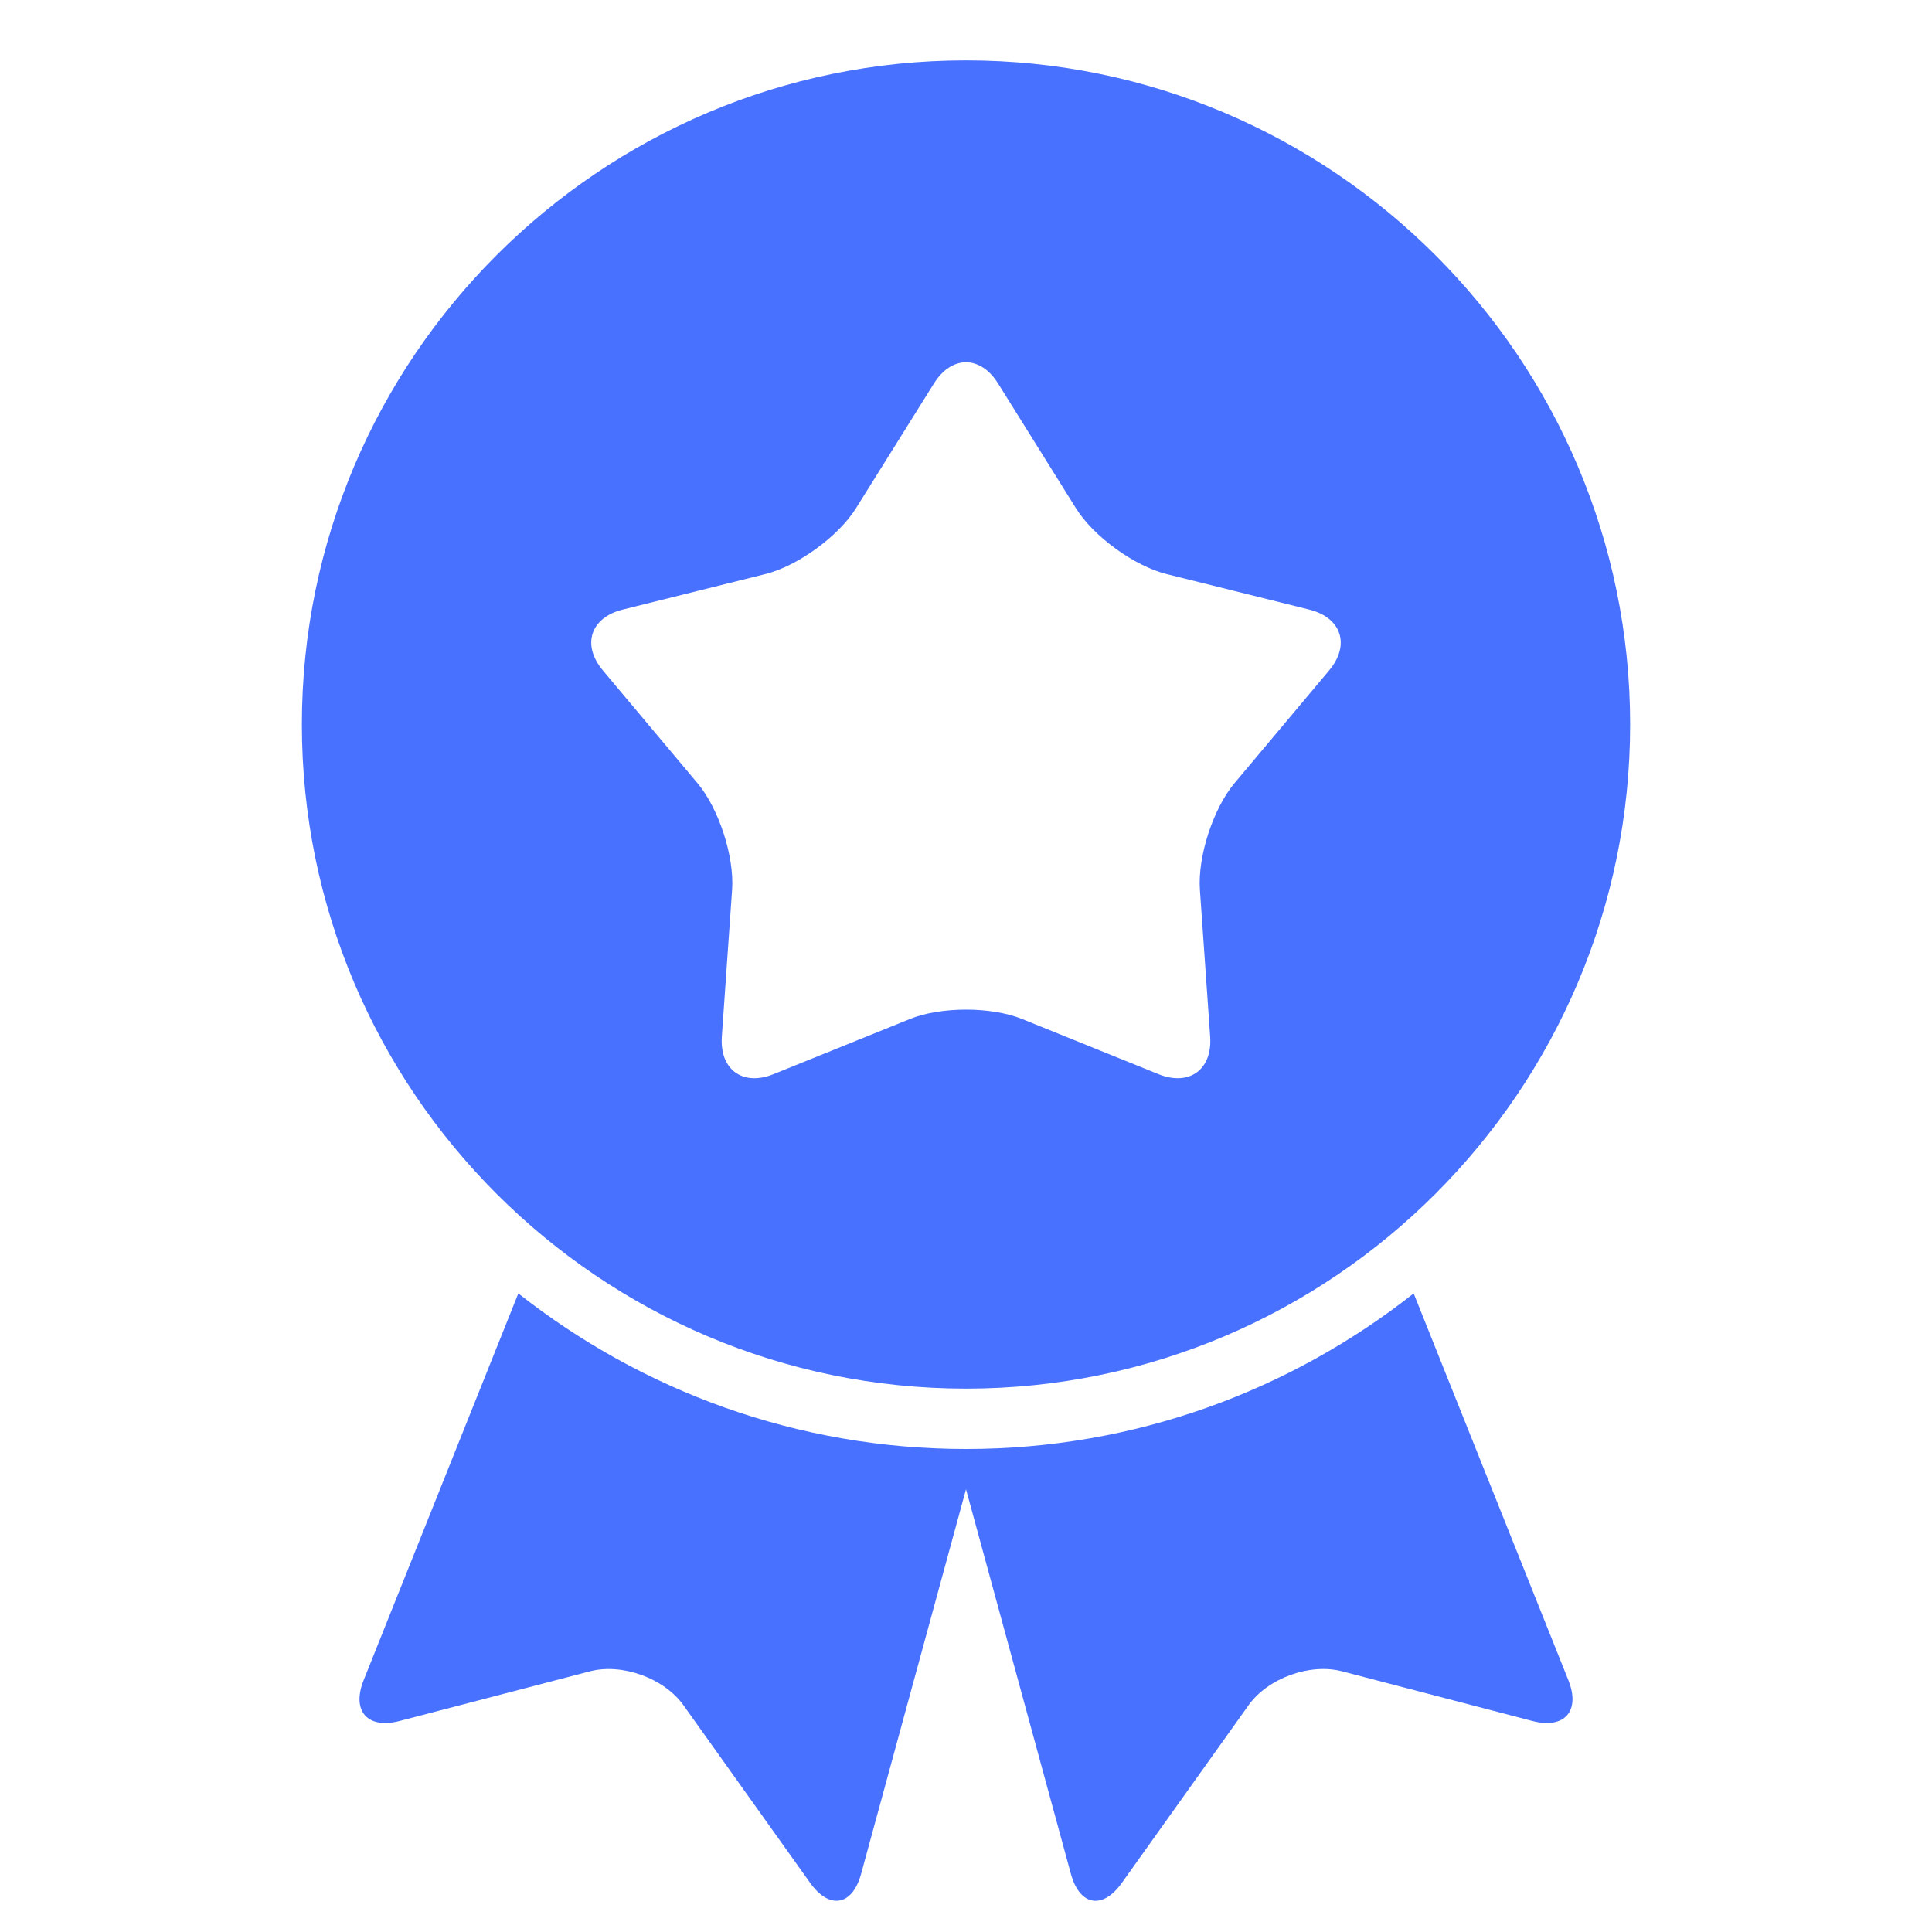 <svg width="800" height="800" viewBox="0 0 800 800" fill="none" xmlns="http://www.w3.org/2000/svg">
<path d="M649.425 695.725C654.525 708.5 647.825 716.1 634.525 712.625L555.7 692.05C542.4 688.575 524.975 694.9 517 706.1L464.525 779.675C456.55 790.875 447.05 789.175 443.425 775.9L400 616.675L356.575 775.9C352.95 789.175 343.475 790.85 335.475 779.675L283 706.1C275.025 694.9 257.6 688.6 244.3 692.05L165.475 712.625C152.175 716.1 145.475 708.5 150.575 695.725L214.625 535.575C265.675 575.8 329.95 600 400 600C470.05 600 534.325 575.8 585.375 535.575L649.425 695.725ZM125 300C125 148.375 248.375 25 400 25C551.625 25 675 148.375 675 300C675 451.625 551.625 575 400 575C248.375 575 125 451.625 125 300ZM249.65 277.625L288.825 324.3C297.675 334.825 304.1 354.675 303.15 368.4L298.9 429.2C297.95 442.925 307.575 449.925 320.325 444.775L376.825 421.925C389.575 416.775 410.425 416.775 423.175 421.925L479.675 444.775C492.425 449.925 502.075 442.925 501.1 429.2L496.85 368.4C495.9 354.675 502.325 334.85 511.175 324.3L550.35 277.625C559.2 267.1 555.5 255.75 542.175 252.425L483.025 237.7C469.675 234.375 452.8 222.125 445.525 210.45L413.25 158.75C405.975 147.1 394.05 147.1 386.75 158.75L354.45 210.45C347.175 222.1 330.3 234.375 316.95 237.7L257.8 252.425C244.475 255.75 240.8 267.075 249.65 277.625Z" fill="#4971FF"/>
</svg>
